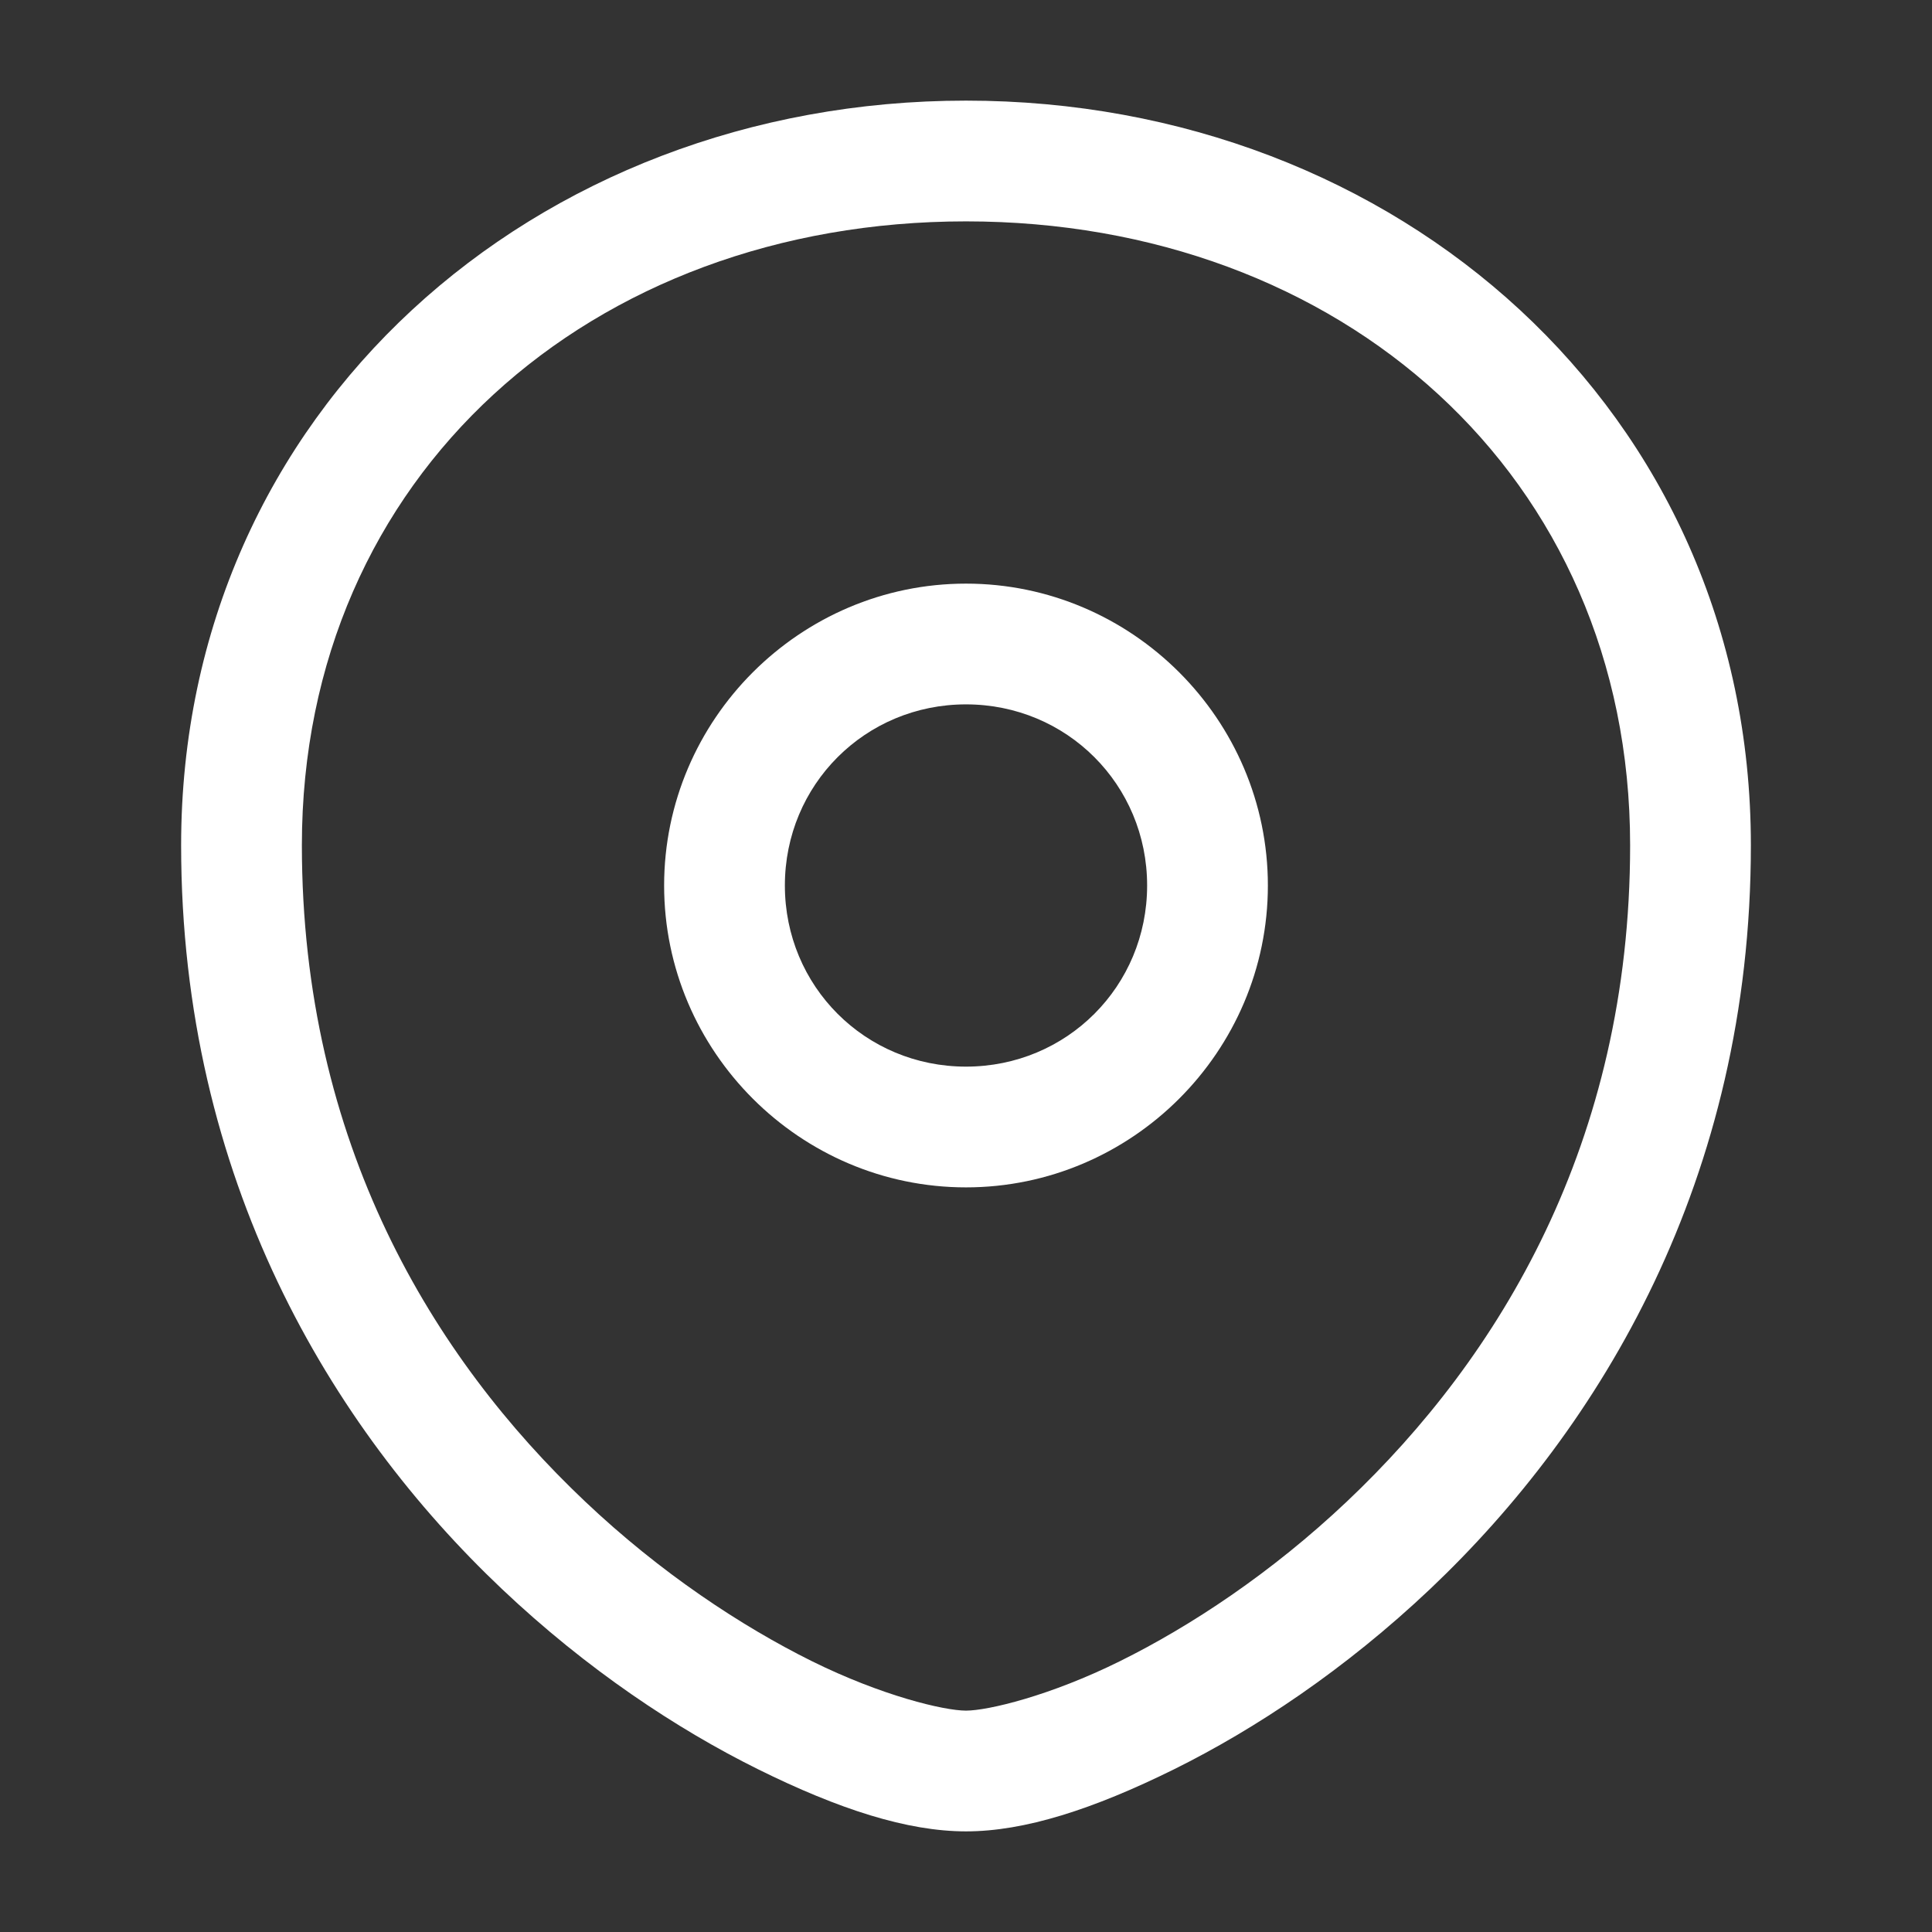<?xml version="1.0" encoding="UTF-8" standalone="no"?>
<svg
   width="24"
   height="24"
   viewBox="0 0 24 24"
   fill="none"
   version="1.1"
   id="svg2"
   sodipodi:docname="geo.svg"
   inkscape:version="1.3 (0e150ed6c4, 2023-07-21)"
   xmlns:inkscape="http://www.inkscape.org/namespaces/inkscape"
   xmlns:sodipodi="http://sodipodi.sourceforge.net/DTD/sodipodi-0.dtd"
   xmlns="http://www.w3.org/2000/svg"
   xmlns:svg="http://www.w3.org/2000/svg">
  <rect x="0" y="0" width="24" height="24" fill="#333333" stroke="none"/>
  <defs
     id="defs2" />
  <sodipodi:namedview
     id="namedview2"
     pagecolor="#505050"
     bordercolor="#eeeeee"
     borderopacity="1"
     inkscape:showpageshadow="0"
     inkscape:pageopacity="0"
     inkscape:pagecheckerboard="0"
     inkscape:deskcolor="#505050"
     showgrid="false"
     inkscape:zoom="47.375"
     inkscape:cx="11.989446"
     inkscape:cy="12"
     inkscape:window-width="2560"
     inkscape:window-height="1351"
     inkscape:window-x="-9"
     inkscape:window-y="-9"
     inkscape:window-maximized="1"
     inkscape:current-layer="svg2" />
  <path
     style="color:#000000;fill:#ffffff;-inkscape-stroke:none"
     d="m 12,1.25 c -5.35,0 -9.75,3.85 -9.75,9.25 0,4.149 1.868,7.234 3.984,9.238 1.058,1.002 2.177,1.742 3.182,2.24 C 10.421,22.476 11.272,22.75 12,22.75 c 0.728,0 1.579,-0.274 2.584,-0.771 1.005,-0.498 2.123,-1.238 3.182,-2.24 C 19.882,17.734 21.75,14.649 21.75,10.5 21.75,5.1 17.35,1.25 12,1.25 Z m 0,1.5 c 4.65,0 8.25,3.15 8.25,7.75 0,3.703 -1.632,6.367 -3.516,8.15 -0.942,0.892 -1.948,1.553 -2.818,1.984 C 13.046,21.066 12.272,21.25 12,21.25 11.728,21.25 10.954,21.066 10.084,20.635 9.214,20.203 8.207,19.542 7.266,18.65 5.382,16.867 3.75,14.203 3.75,10.5 3.75,5.9 7.35,2.75 12,2.75 Z"
     id="path1" />
  <path
     style="color:#000000;fill:#ffffff;-inkscape-stroke:none"
     d="m 12,7.25 c -2.062,0 -3.75,1.688 -3.75,3.75 0,2.062 1.688,3.75 3.75,3.75 2.062,0 3.75,-1.688 3.75,-3.75 0,-2.062 -1.688,-3.75 -3.75,-3.75 z m 0,1.5 c 1.252,0 2.25,0.998 2.25,2.25 0,1.252 -0.998,2.25 -2.25,2.25 -1.252,0 -2.25,-0.998 -2.25,-2.25 0,-1.252 0.998,-2.25 2.25,-2.25 z"
     id="path2" />
</svg>
